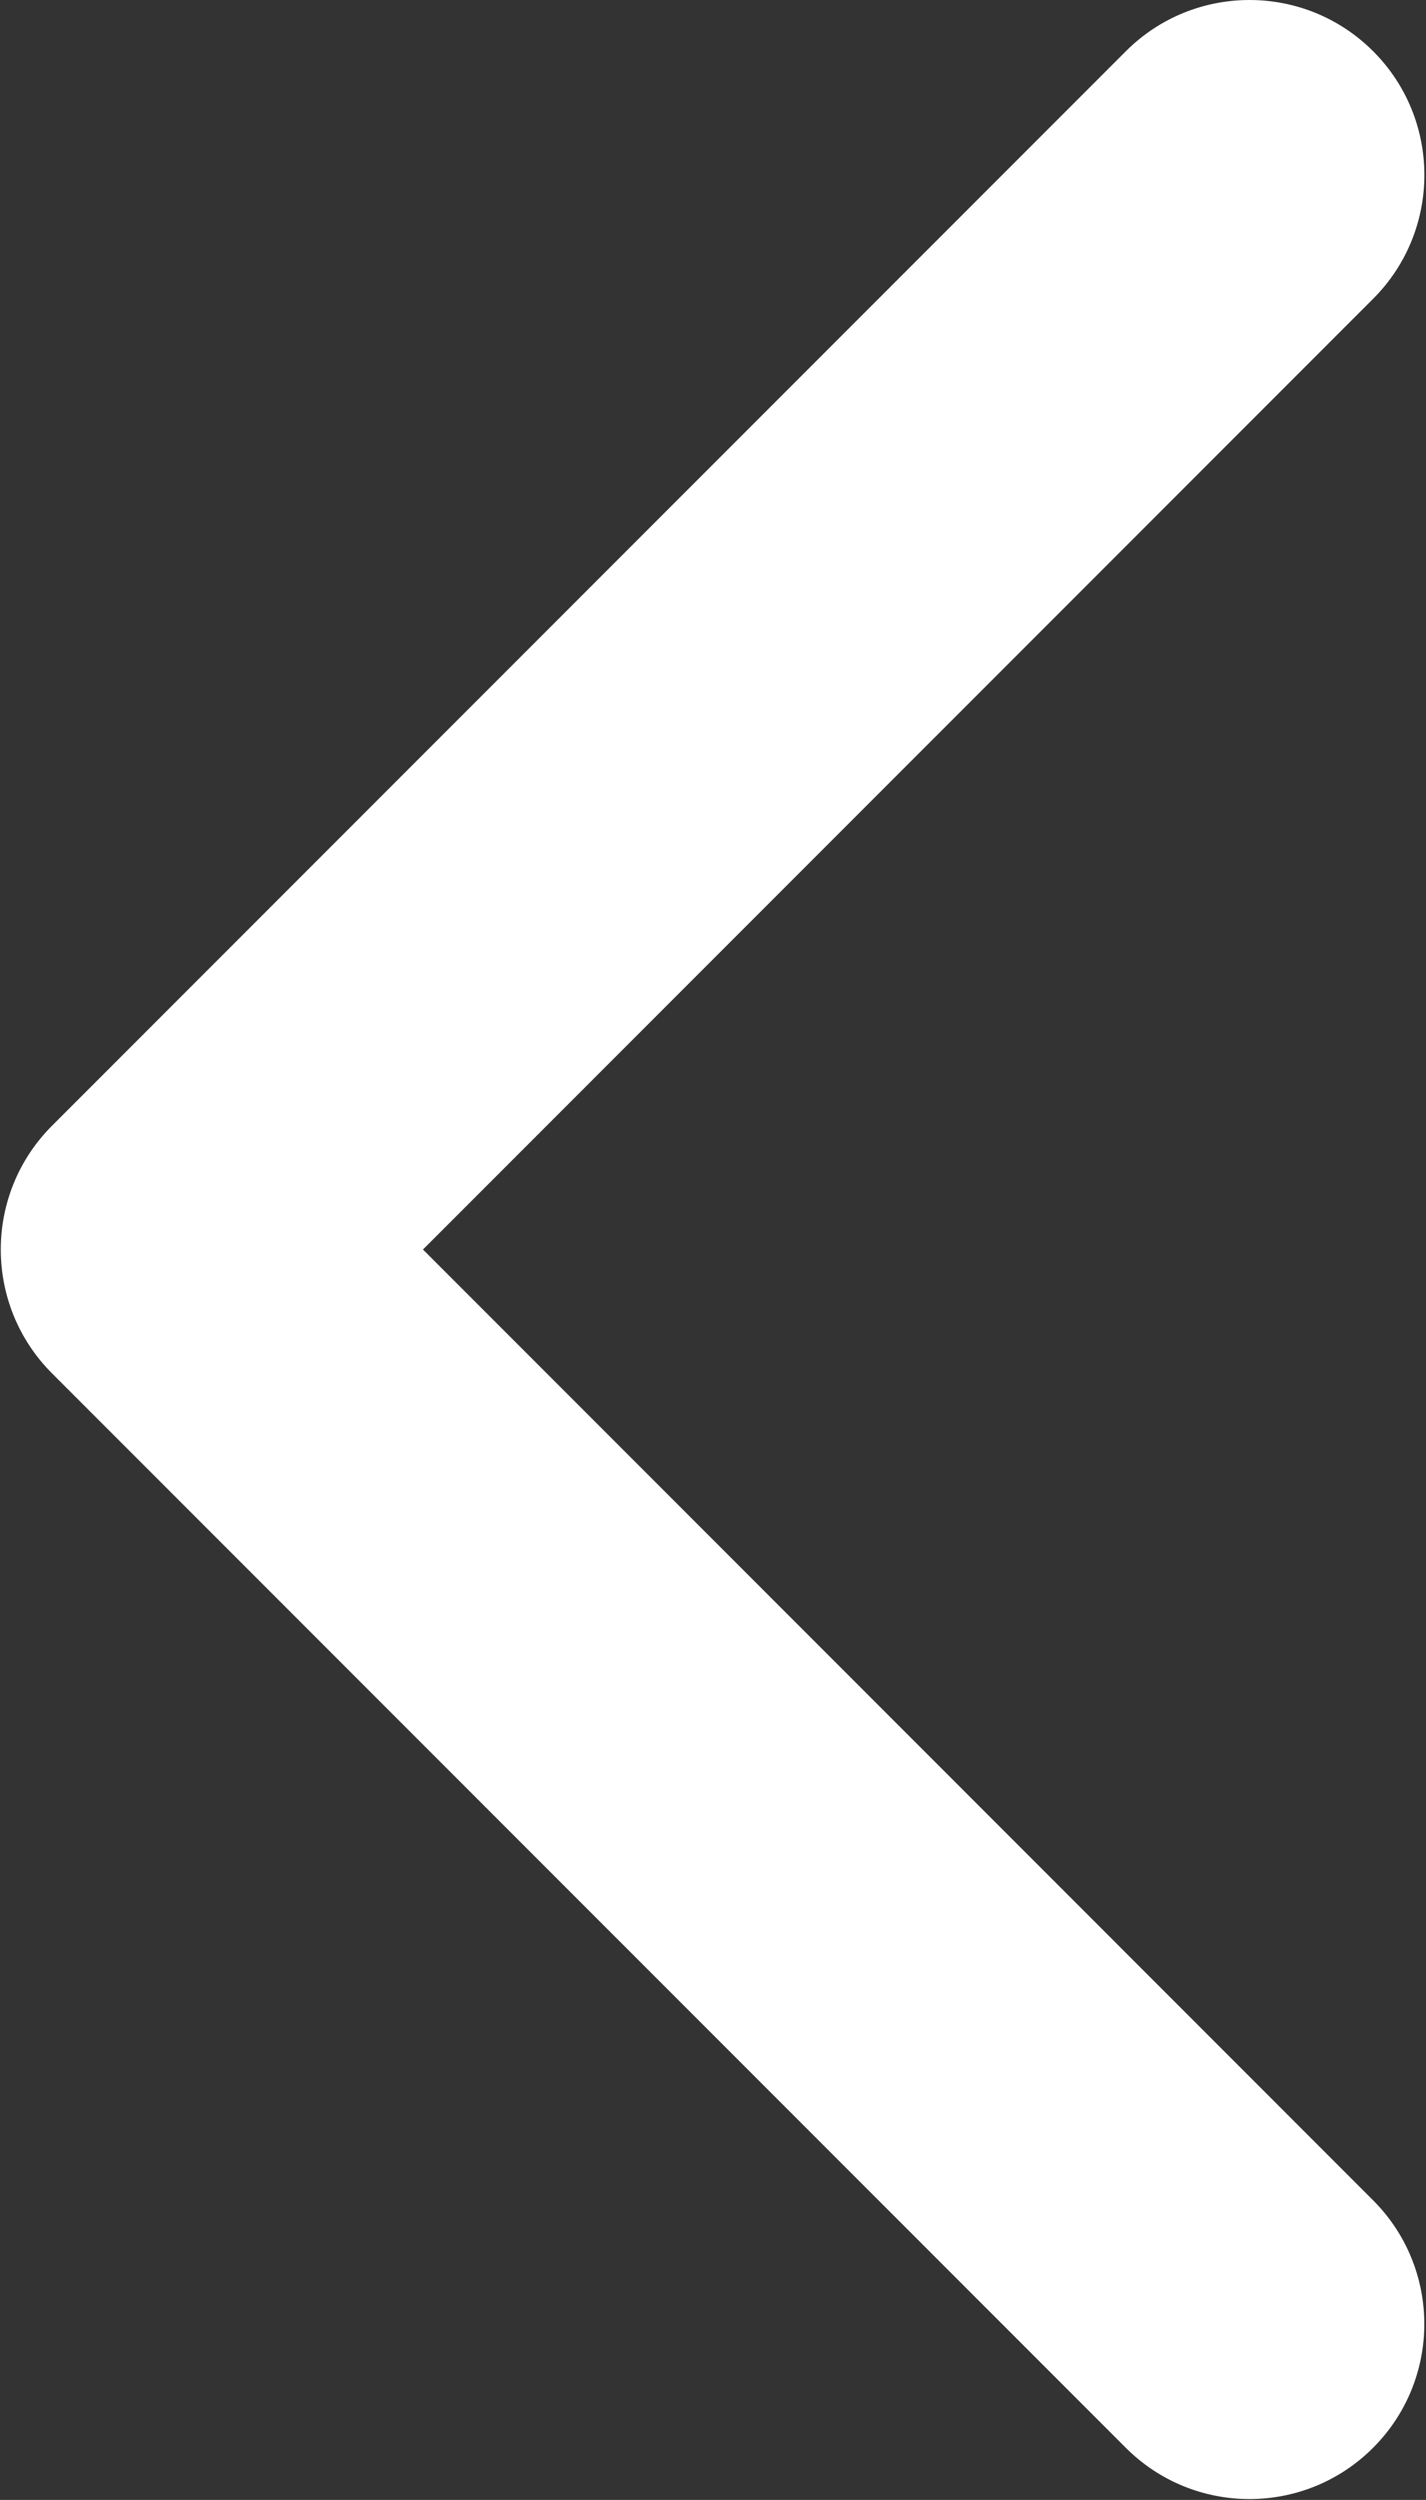 <?xml version="1.0" encoding="UTF-8" standalone="no"?>
<svg width="258px" height="452px" viewBox="0 0 258 452" version="1.1" xmlns="http://www.w3.org/2000/svg" xmlns:xlink="http://www.w3.org/1999/xlink" xmlns:sketch="http://www.bohemiancoding.com/sketch/ns">
    <rect x="0" y="0" width="258" height="452" fill="#333333" stroke="none"/>
    <!-- Generator: Sketch 3.2.2 (9983) - http://www.bohemiancoding.com/sketch -->
    <title>Shape</title>
    <desc>Created with Sketch.</desc>
    <defs></defs>
    <g id="Page-1" stroke="none" stroke-width="1" fill="none" fill-rule="evenodd" sketch:type="MSPage">
        <g id="arrowhead7" sketch:type="MSLayerGroup" fill="#FFFFFF">
            <path d="M0.141,225.92 C0.141,217.825 3.232,209.728 9.4,203.554 L203.689,9.27 C216.048,-3.089 236.086,-3.089 248.44,9.27 C260.794,21.624 260.794,41.658 248.44,54.018 L76.525,225.92 L248.428,397.829 C260.782,410.183 260.782,430.22 248.428,442.573 C236.074,454.938 216.042,454.938 203.683,442.573 L9.393,248.292 C3.226,242.115 0.141,234.018 0.141,225.92 L0.141,225.92 Z" id="Shape" sketch:type="MSShapeGroup"></path>
        </g>
    </g>
</svg>